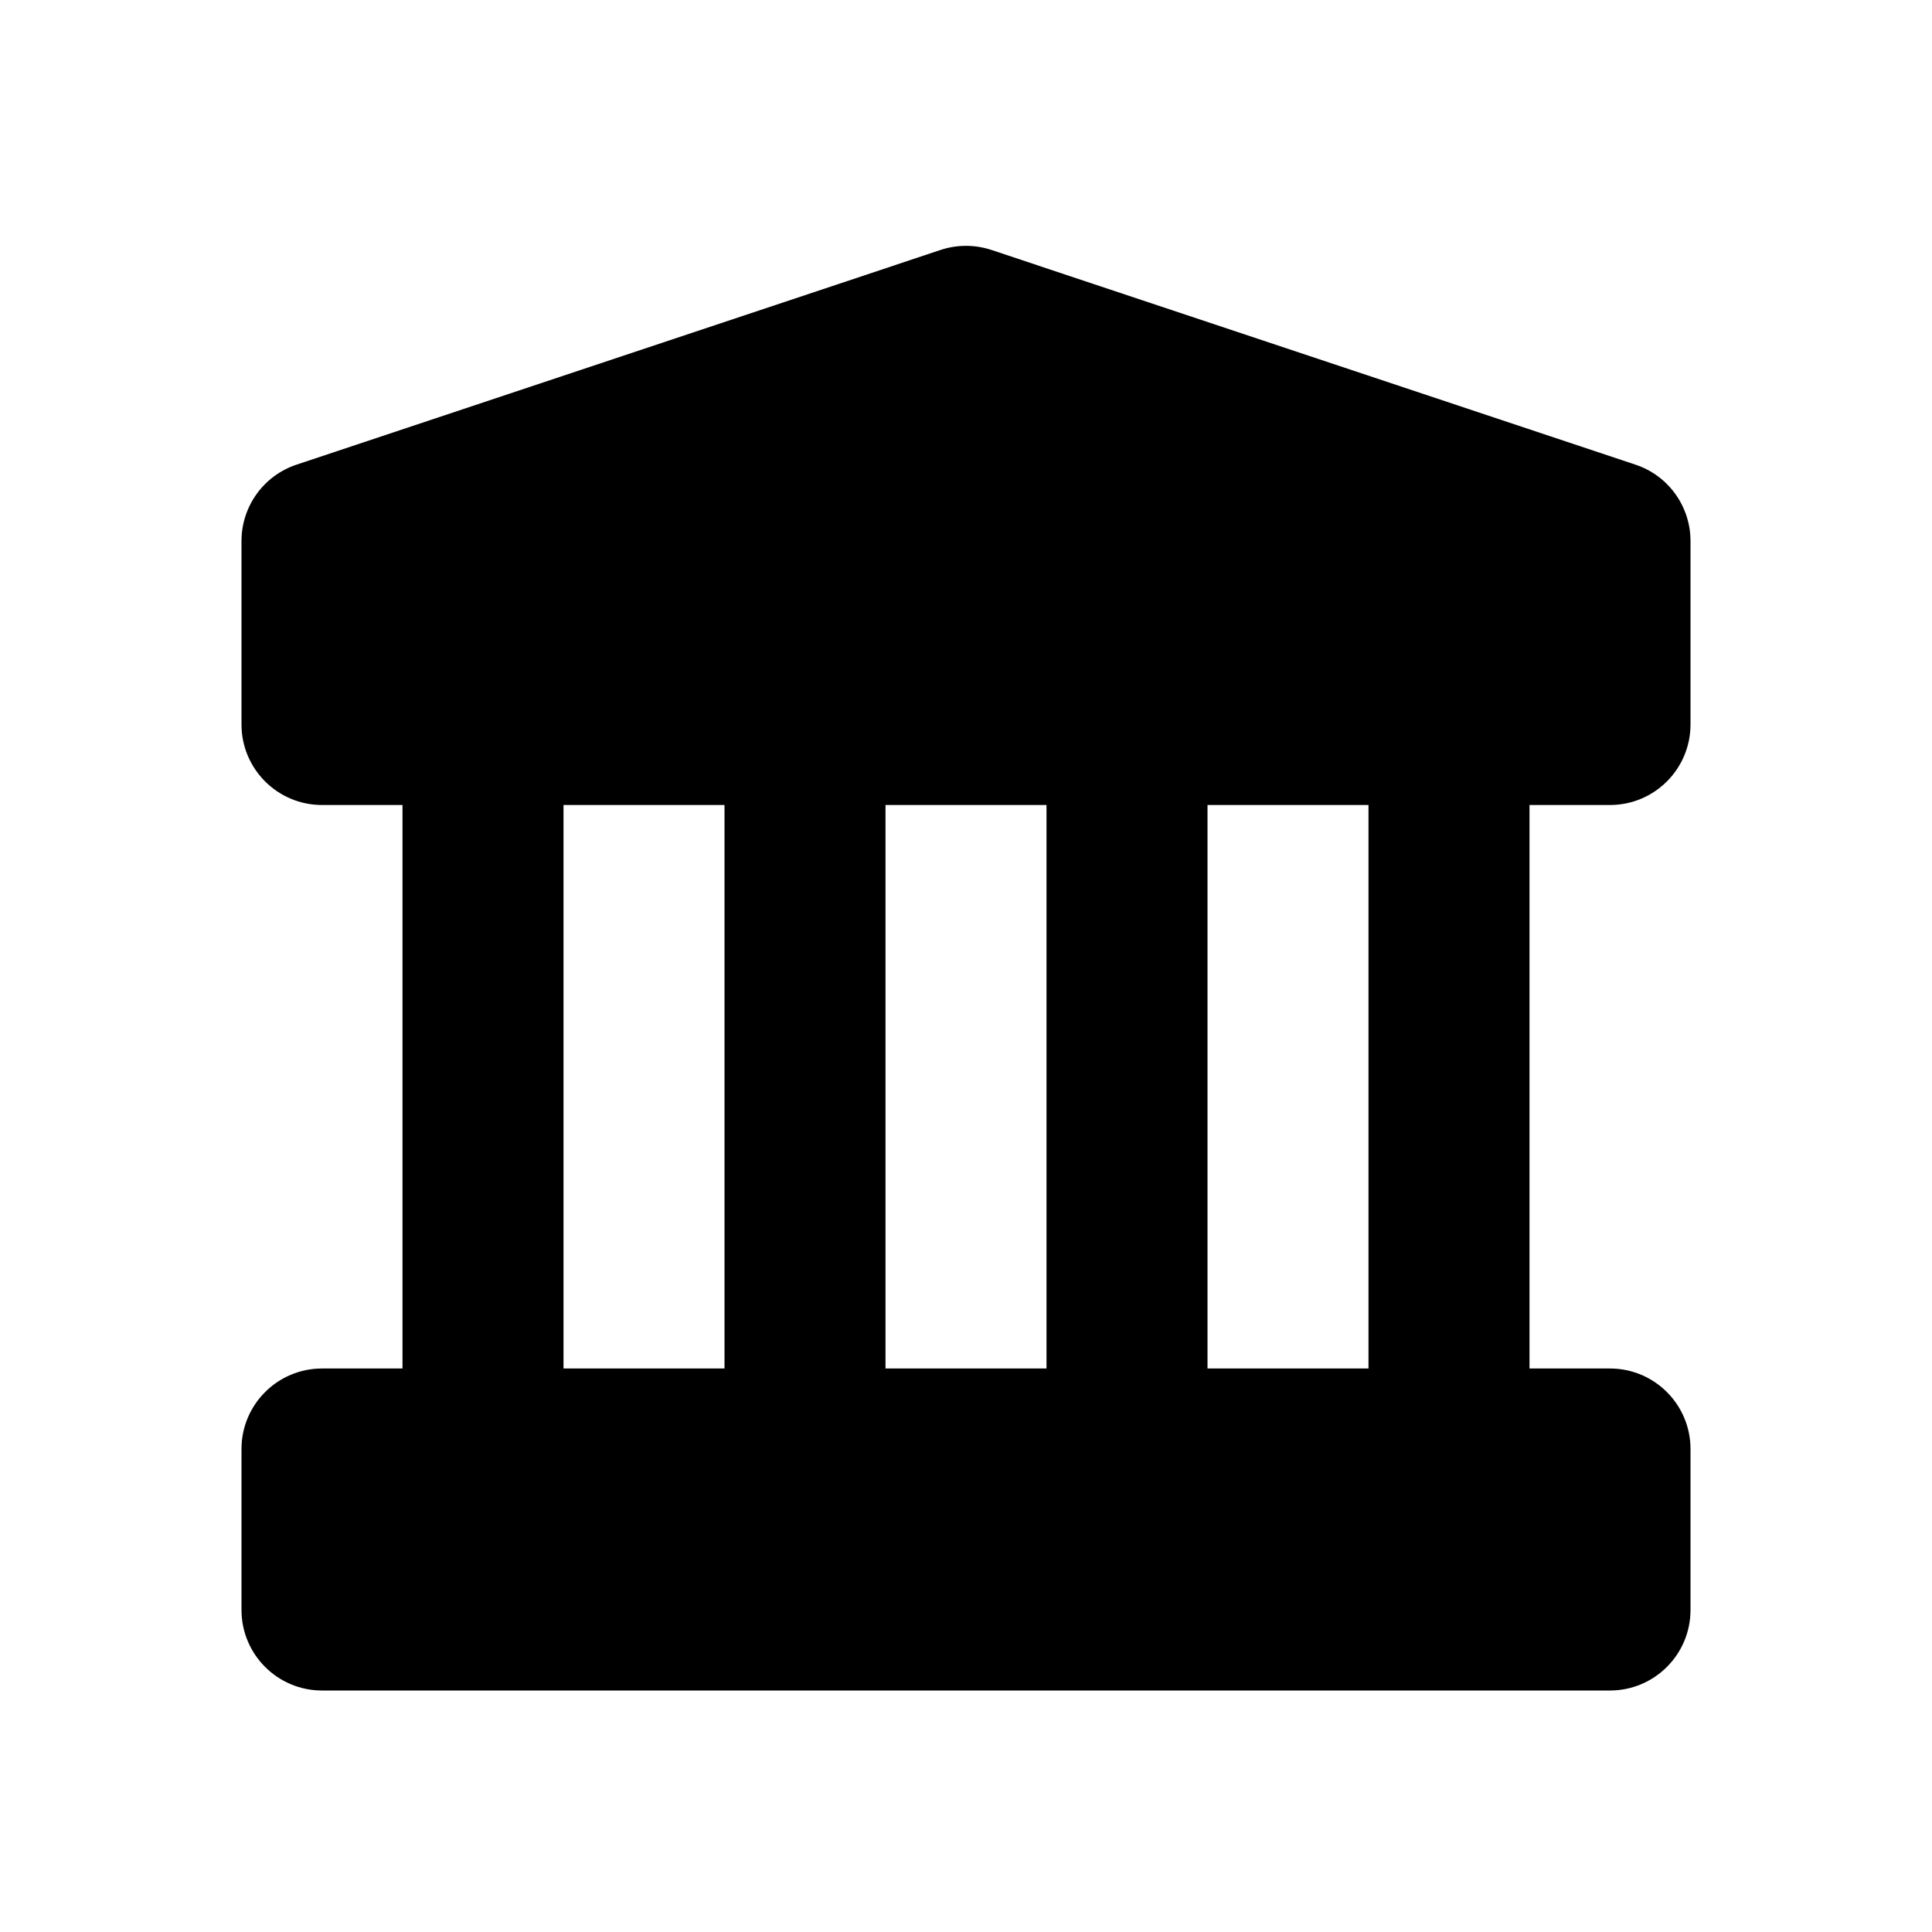 <svg width="24" height="24" viewBox="0 0 24 24" fill="none" xmlns="http://www.w3.org/2000/svg">
<path fill-rule="evenodd" clip-rule="evenodd" d="M11.684 3.105L3.684 5.772C3.275 5.908 3 6.29 3 6.721V9C3 9.552 3.448 10 4 10H5V17H4C3.448 17 3 17.448 3 18V20C3 20.552 3.448 21 4 21H20C20.552 21 21 20.552 21 20V18C21 17.448 20.552 17 20 17H19V10H20C20.552 10 21 9.552 21 9V6.721C21 6.29 20.725 5.908 20.316 5.772L12.316 3.105C12.111 3.037 11.889 3.037 11.684 3.105ZM17 17V10H15V17H17ZM13 17V10H11V17H13ZM9 17V10H7V17H9Z" fill="black"/>
</svg>
